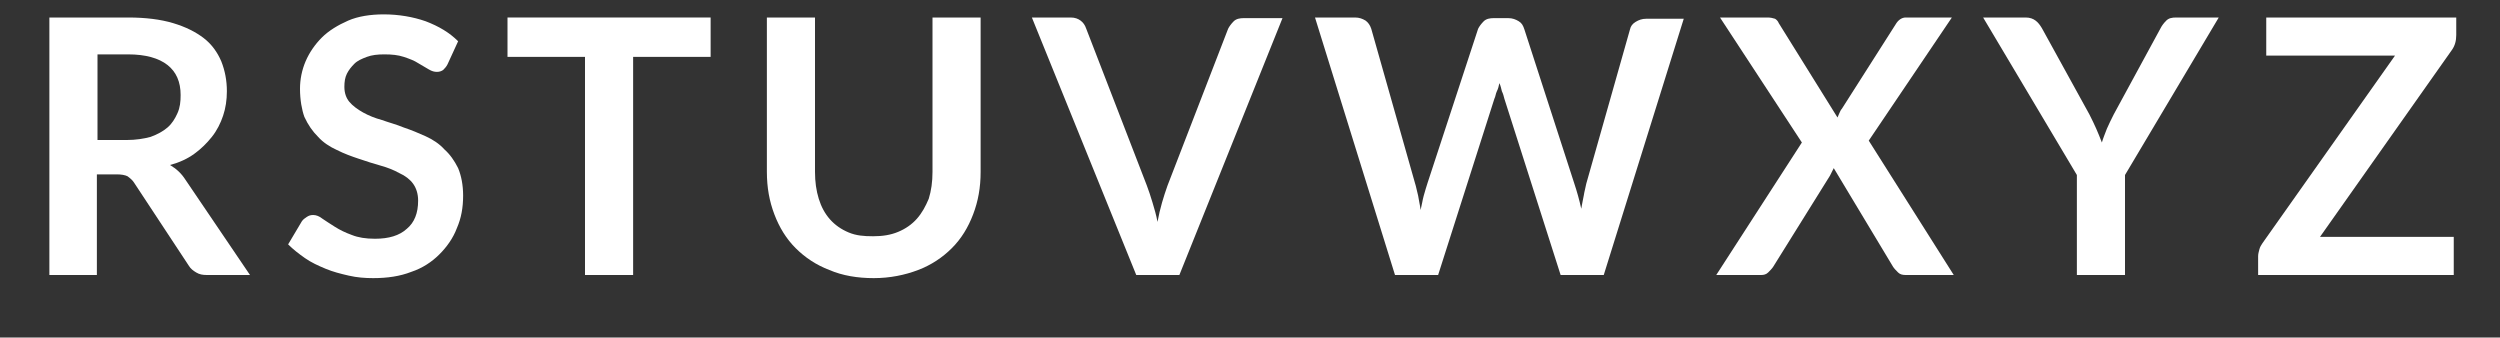 <?xml version="1.0" encoding="utf-8"?>
<!-- Generator: Adobe Illustrator 18.0.0, SVG Export Plug-In . SVG Version: 6.00 Build 0)  -->
<!DOCTYPE svg PUBLIC "-//W3C//DTD SVG 1.1//EN" "http://www.w3.org/Graphics/SVG/1.1/DTD/svg11.dtd">
<svg version="1.1" id="Camada_1" xmlns="http://www.w3.org/2000/svg" xmlns:xlink="http://www.w3.org/1999/xlink" x="0px" y="0px"
	 viewBox="0 0 400 54" enable-background="new 0 0 400 54" xml:space="preserve">
<rect x="0" y="0" width="400" height="54" fill="#333333" stroke="none"/>
<g>
	<path fill="#FFFFFF" d="M15.5,27.9V44H7.9V2.8h12.6c2.8,0,5.2,0.3,7.2,0.9c2,0.6,3.6,1.4,4.9,2.4c1.3,1,2.2,2.3,2.8,3.7
		c0.6,1.5,0.9,3.1,0.9,4.8c0,1.4-0.2,2.7-0.6,3.9c-0.4,1.2-1,2.4-1.8,3.4s-1.7,1.9-2.8,2.7c-1.1,0.8-2.4,1.4-3.9,1.8
		c1,0.6,1.8,1.3,2.5,2.4L40,44h-6.9c-0.7,0-1.2-0.1-1.7-0.4c-0.5-0.3-0.9-0.6-1.2-1.1l-8.7-13.2c-0.3-0.5-0.7-0.8-1.1-1.1
		c-0.4-0.2-1-0.3-1.7-0.3H15.5z M15.5,22.4h4.8c1.4,0,2.7-0.2,3.8-0.5c1.1-0.4,2-0.9,2.7-1.5s1.2-1.4,1.6-2.3s0.5-1.8,0.5-2.9
		c0-2.1-0.7-3.7-2.1-4.8c-1.4-1.1-3.5-1.7-6.3-1.7h-4.9V22.4z"/>
	<path fill="#FFFFFF" d="M71.6,10.3c-0.2,0.4-0.5,0.7-0.7,0.9c-0.3,0.2-0.6,0.3-1,0.3c-0.4,0-0.8-0.1-1.3-0.4c-0.5-0.3-1-0.6-1.7-1
		c-0.6-0.4-1.4-0.7-2.3-1c-0.9-0.3-1.9-0.4-3.1-0.4c-1.1,0-2,0.1-2.8,0.4c-0.8,0.3-1.5,0.6-2,1.1s-0.9,1-1.2,1.6
		c-0.3,0.6-0.4,1.3-0.4,2.1c0,1,0.3,1.8,0.8,2.4c0.5,0.6,1.3,1.2,2.2,1.7c0.9,0.5,1.9,0.9,3,1.2c1.1,0.4,2.3,0.7,3.5,1.2
		c1.2,0.4,2.4,0.9,3.5,1.4c1.1,0.5,2.2,1.2,3,2.1c0.9,0.8,1.6,1.8,2.2,3c0.5,1.2,0.8,2.7,0.8,4.4c0,1.9-0.3,3.6-1,5.2
		c-0.6,1.6-1.6,3-2.8,4.2c-1.2,1.2-2.7,2.2-4.5,2.8c-1.8,0.7-3.8,1-6.1,1c-1.3,0-2.6-0.1-3.9-0.4c-1.3-0.3-2.5-0.6-3.7-1.1
		c-1.2-0.5-2.3-1-3.3-1.7s-1.9-1.4-2.7-2.2l2.2-3.7c0.2-0.3,0.5-0.5,0.8-0.7c0.3-0.2,0.6-0.3,1-0.3c0.5,0,1,0.2,1.5,0.6
		c0.6,0.4,1.2,0.8,2,1.3c0.8,0.5,1.6,0.9,2.7,1.3c1,0.4,2.2,0.6,3.7,0.6c2.2,0,3.9-0.5,5.1-1.6c1.2-1,1.8-2.5,1.8-4.5
		c0-1.1-0.3-2-0.8-2.7c-0.5-0.7-1.3-1.3-2.2-1.7c-0.9-0.5-1.9-0.9-3-1.2c-1.1-0.3-2.3-0.7-3.5-1.1c-1.2-0.4-2.3-0.8-3.5-1.4
		c-1.1-0.5-2.2-1.2-3-2.1c-0.9-0.9-1.6-1.9-2.2-3.2C48.3,17.6,48,16,48,14.2c0-1.5,0.3-3,0.9-4.4s1.5-2.7,2.6-3.8
		c1.1-1.1,2.6-2,4.2-2.7s3.6-1,5.7-1c2.4,0,4.7,0.4,6.7,1.1c2.1,0.8,3.8,1.8,5.2,3.2L71.6,10.3z"/>
	<path fill="#FFFFFF" d="M113.7,2.8v6.3h-12.4V44h-7.7V9.1H81.2V2.8H113.7z"/>
	<path fill="#FFFFFF" d="M139.7,37.8c1.5,0,2.8-0.2,4-0.7s2.2-1.2,3-2.1c0.8-0.9,1.4-2,1.9-3.2c0.4-1.3,0.6-2.7,0.6-4.3V2.8h7.7
		v24.7c0,2.5-0.4,4.7-1.2,6.8c-0.8,2.1-1.9,3.9-3.4,5.4c-1.5,1.5-3.3,2.7-5.4,3.5c-2.1,0.8-4.5,1.3-7.1,1.3s-5-0.4-7.1-1.3
		c-2.1-0.8-3.9-2-5.4-3.5c-1.5-1.5-2.6-3.3-3.4-5.4c-0.8-2.1-1.2-4.3-1.2-6.8V2.8h7.7v24.7c0,1.6,0.2,3,0.6,4.3
		c0.4,1.3,1,2.4,1.8,3.3c0.8,0.9,1.8,1.6,3,2.1S138.2,37.8,139.7,37.8z"/>
	<path fill="#FFFFFF" d="M165.1,2.8h6.2c0.7,0,1.2,0.2,1.6,0.5c0.4,0.3,0.7,0.7,0.9,1.3l9.7,25.1c0.3,0.8,0.6,1.7,0.9,2.7
		s0.6,2,0.8,3.1c0.4-2.2,1-4.1,1.6-5.8l9.7-25.1c0.2-0.4,0.5-0.8,0.9-1.2c0.4-0.4,1-0.5,1.6-0.5h6.2L188.7,44h-6.9L165.1,2.8z"/>
	<path fill="#FFFFFF" d="M210.4,2.8h6.4c0.7,0,1.2,0.2,1.7,0.5c0.4,0.3,0.7,0.7,0.9,1.3l7,24.7c0.2,0.6,0.3,1.3,0.5,2
		c0.1,0.7,0.3,1.5,0.4,2.3c0.2-0.8,0.3-1.6,0.5-2.3c0.2-0.7,0.4-1.4,0.6-2l8.1-24.7c0.2-0.4,0.5-0.8,0.9-1.2c0.4-0.4,1-0.5,1.6-0.5
		h2.3c0.7,0,1.2,0.2,1.7,0.5s0.7,0.7,0.9,1.3l8,24.7c0.4,1.2,0.8,2.6,1.1,4c0.1-0.7,0.3-1.5,0.4-2.1c0.1-0.7,0.3-1.3,0.4-1.9l7-24.7
		c0.1-0.5,0.4-0.9,0.9-1.2c0.5-0.3,1-0.5,1.7-0.5h6L256.6,44h-6.9l-9-28.2c-0.1-0.4-0.2-0.8-0.4-1.2c-0.1-0.4-0.2-0.9-0.4-1.3
		c-0.1,0.5-0.2,0.9-0.4,1.3s-0.2,0.8-0.4,1.2L230.1,44h-6.9L210.4,2.8z"/>
	<path fill="#FFFFFF" d="M288.3,22.8l-13.1-20h7.6c0.5,0,0.9,0.1,1.2,0.2c0.2,0.1,0.5,0.4,0.6,0.7l9.4,15.1c0.1-0.2,0.2-0.5,0.3-0.7
		s0.2-0.5,0.4-0.7l8.6-13.5c0.4-0.7,1-1.1,1.6-1.1h7.4L299,22.5L312.6,44h-7.7c-0.5,0-0.9-0.1-1.2-0.4c-0.3-0.3-0.6-0.6-0.8-0.9
		l-9.5-15.8c-0.1,0.2-0.2,0.4-0.3,0.6c-0.1,0.2-0.2,0.4-0.3,0.6l-9.1,14.6c-0.2,0.3-0.5,0.6-0.8,0.9c-0.3,0.3-0.7,0.4-1.1,0.4h-7.2
		L288.3,22.8z"/>
	<path fill="#FFFFFF" d="M340,28v16h-7.7V28l-15-25.2h6.8c0.7,0,1.2,0.2,1.6,0.5c0.4,0.3,0.7,0.7,1,1.2l7.6,13.8
		c0.4,0.8,0.8,1.6,1.1,2.3s0.6,1.4,0.9,2.2c0.2-0.7,0.5-1.4,0.8-2.2c0.3-0.7,0.7-1.5,1.1-2.3l7.5-13.8c0.2-0.4,0.5-0.8,0.9-1.2
		c0.4-0.4,0.9-0.5,1.6-0.5h6.8L340,28z"/>
	<path fill="#FFFFFF" d="M393,2.8v2.8c0,0.9-0.2,1.7-0.7,2.4l-21.1,29.9h21.4V44h-31.3v-3c0-0.4,0.1-0.7,0.2-1.1s0.3-0.7,0.5-1
		l21.2-30h-20.6V2.8H393z"/>
</g>
</svg>
